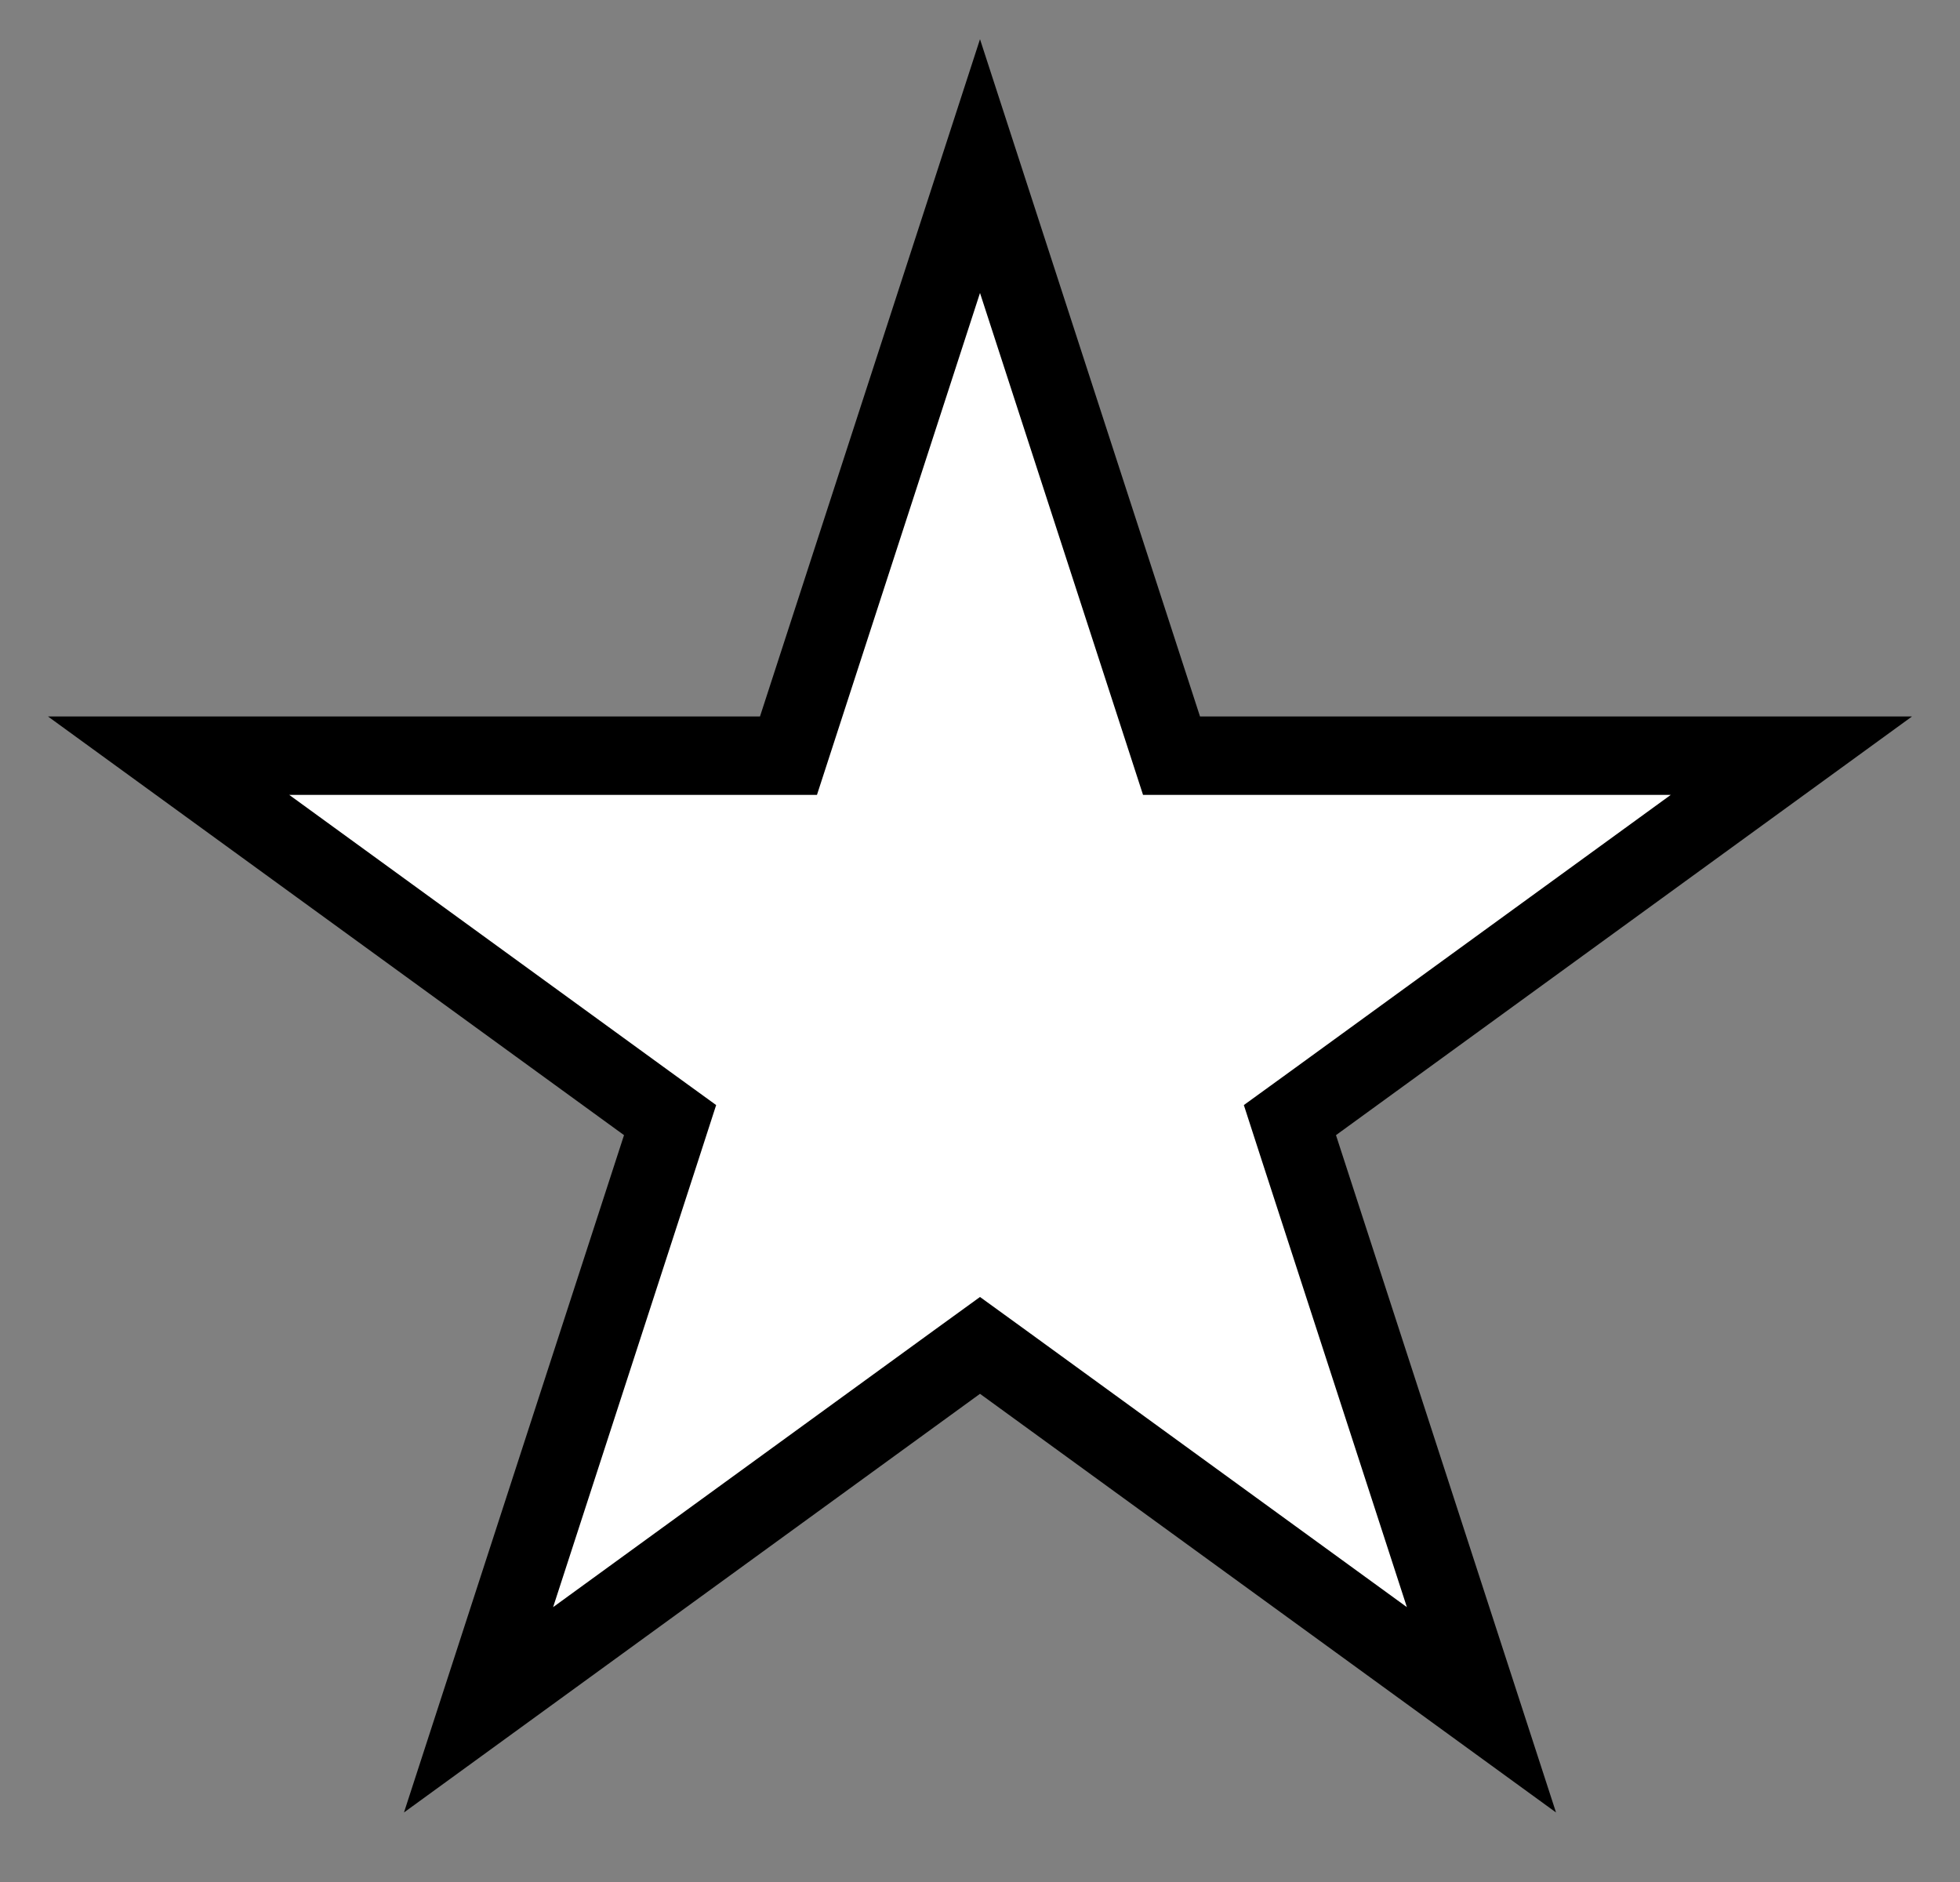 <svg width="25" height="24" viewBox="0 0 25 24"  xmlns="http://www.w3.org/2000/svg">
<rect x="0" y="0" width="25" height="24" fill="#808080" stroke="none"/>
<path d="M12.5 2.118L14.831 9.292L14.943 9.637H15.306H22.849L16.747 14.071L16.453 14.284L16.565 14.63L18.896 21.804L12.794 17.37L12.5 17.157L12.206 17.37L6.104 21.804L8.435 14.63L8.547 14.284L8.253 14.071L2.151 9.637H9.694H10.057L10.169 9.292L12.5 2.118Z" fill='#fff' stroke='#000'/>
</svg>
